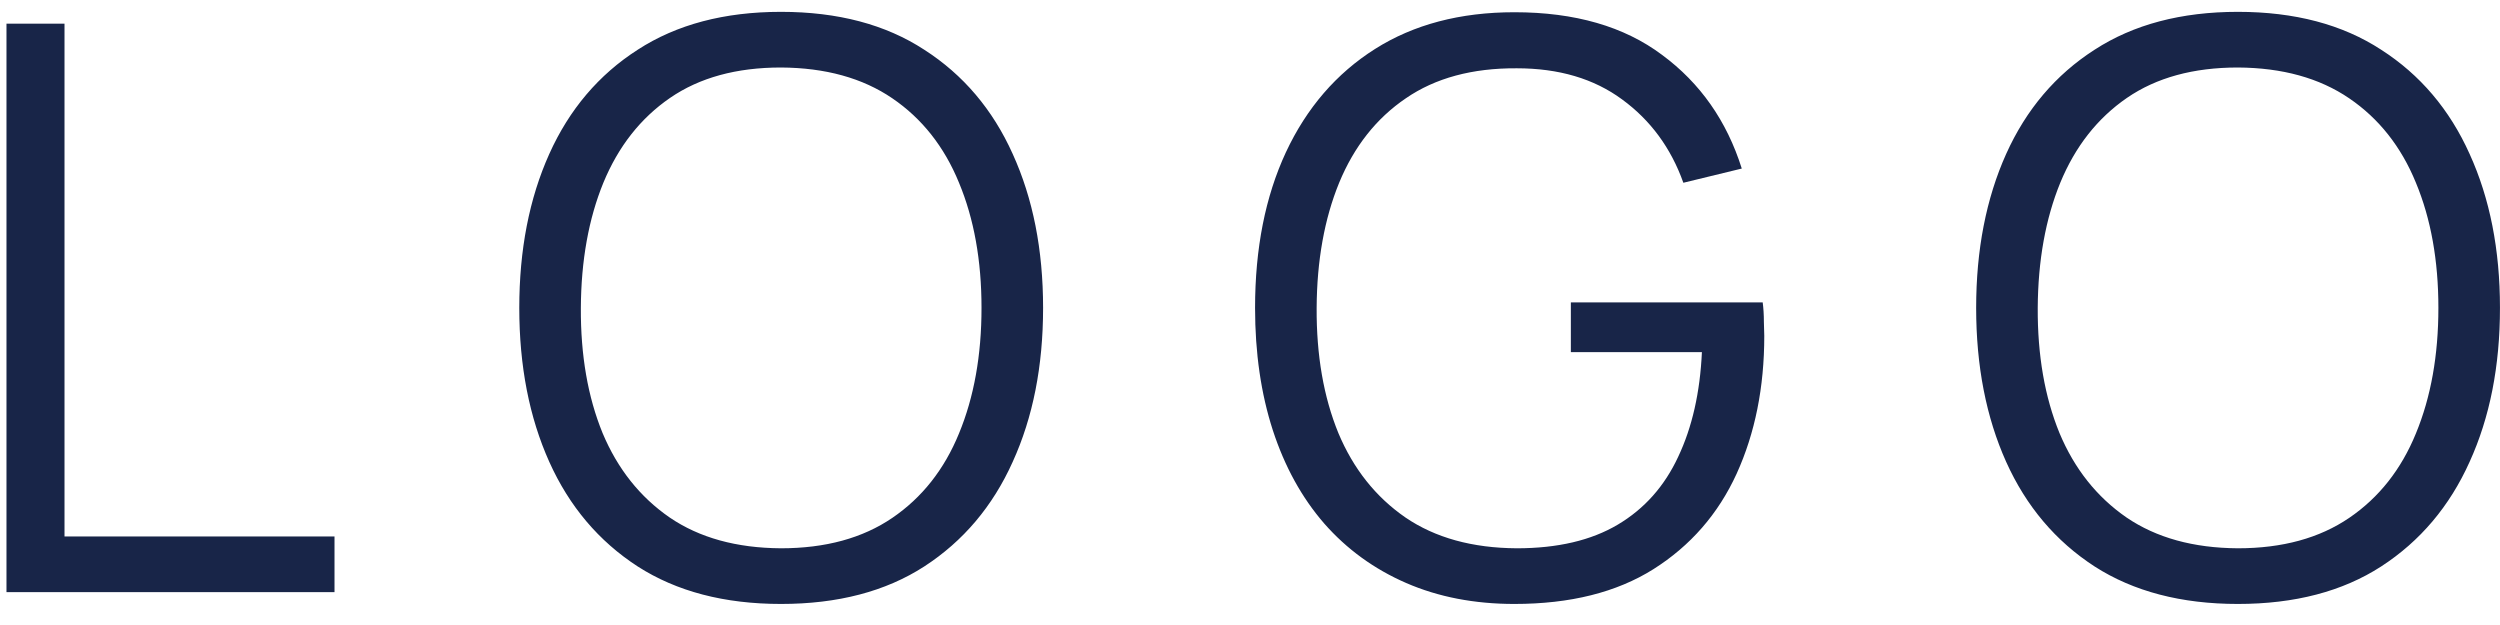 <svg width="76" height="19" viewBox="0 0 76 19" fill="none" xmlns="http://www.w3.org/2000/svg">
<path d="M0.197 18V0.72H1.961V16.308H10.169V18H0.197ZM23.742 18.36C22.022 18.36 20.57 17.98 19.386 17.22C18.202 16.452 17.306 15.392 16.698 14.04C16.09 12.688 15.786 11.128 15.786 9.36C15.786 7.592 16.09 6.032 16.698 4.68C17.306 3.328 18.202 2.272 19.386 1.512C20.57 0.744 22.022 0.36 23.742 0.36C25.47 0.36 26.922 0.744 28.098 1.512C29.282 2.272 30.178 3.328 30.786 4.68C31.402 6.032 31.71 7.592 31.71 9.36C31.71 11.128 31.402 12.688 30.786 14.04C30.178 15.392 29.282 16.452 28.098 17.22C26.922 17.98 25.47 18.36 23.742 18.36ZM23.742 16.668C25.094 16.668 26.222 16.36 27.126 15.744C28.03 15.128 28.706 14.272 29.154 13.176C29.61 12.072 29.838 10.8 29.838 9.36C29.838 7.92 29.61 6.652 29.154 5.556C28.706 4.46 28.03 3.604 27.126 2.988C26.222 2.372 25.094 2.06 23.742 2.052C22.39 2.052 21.266 2.36 20.37 2.976C19.474 3.592 18.798 4.452 18.342 5.556C17.894 6.652 17.666 7.92 17.658 9.36C17.65 10.8 17.87 12.068 18.318 13.164C18.774 14.252 19.454 15.108 20.358 15.732C21.262 16.348 22.39 16.66 23.742 16.668ZM46.038 18.36C44.822 18.36 43.726 18.148 42.75 17.724C41.774 17.3 40.942 16.696 40.254 15.912C39.574 15.128 39.054 14.184 38.694 13.08C38.334 11.968 38.154 10.728 38.154 9.36C38.154 7.552 38.466 5.976 39.09 4.632C39.722 3.28 40.626 2.232 41.802 1.488C42.978 0.744 44.39 0.372 46.038 0.372C47.878 0.372 49.374 0.804 50.526 1.668C51.686 2.524 52.494 3.676 52.95 5.124L51.174 5.556C50.798 4.5 50.178 3.656 49.314 3.024C48.458 2.392 47.39 2.076 46.11 2.076C44.758 2.068 43.634 2.372 42.738 2.988C41.842 3.596 41.166 4.452 40.71 5.556C40.262 6.652 40.034 7.92 40.026 9.36C40.018 10.8 40.238 12.068 40.686 13.164C41.142 14.252 41.822 15.108 42.726 15.732C43.63 16.348 44.758 16.66 46.11 16.668C47.35 16.668 48.374 16.428 49.182 15.948C49.99 15.468 50.602 14.78 51.018 13.884C51.442 12.988 51.682 11.928 51.738 10.704H47.754V9.192H53.586C53.61 9.376 53.622 9.572 53.622 9.78C53.63 9.98 53.634 10.124 53.634 10.212C53.634 11.772 53.354 13.168 52.794 14.4C52.234 15.624 51.39 16.592 50.262 17.304C49.142 18.008 47.734 18.36 46.038 18.36ZM68.031 18.36C66.311 18.36 64.859 17.98 63.675 17.22C62.492 16.452 61.596 15.392 60.987 14.04C60.38 12.688 60.075 11.128 60.075 9.36C60.075 7.592 60.38 6.032 60.987 4.68C61.596 3.328 62.492 2.272 63.675 1.512C64.859 0.744 66.311 0.36 68.031 0.36C69.76 0.36 71.212 0.744 72.388 1.512C73.572 2.272 74.468 3.328 75.076 4.68C75.692 6.032 75.999 7.592 75.999 9.36C75.999 11.128 75.692 12.688 75.076 14.04C74.468 15.392 73.572 16.452 72.388 17.22C71.212 17.98 69.76 18.36 68.031 18.36ZM68.031 16.668C69.383 16.668 70.511 16.36 71.415 15.744C72.32 15.128 72.996 14.272 73.444 13.176C73.9 12.072 74.127 10.8 74.127 9.36C74.127 7.92 73.9 6.652 73.444 5.556C72.996 4.46 72.32 3.604 71.415 2.988C70.511 2.372 69.383 2.06 68.031 2.052C66.68 2.052 65.555 2.36 64.659 2.976C63.764 3.592 63.087 4.452 62.632 5.556C62.184 6.652 61.956 7.92 61.947 9.36C61.94 10.8 62.16 12.068 62.608 13.164C63.063 14.252 63.743 15.108 64.647 15.732C65.552 16.348 66.68 16.66 68.031 16.668Z" fill="#182548"/>
</svg>
